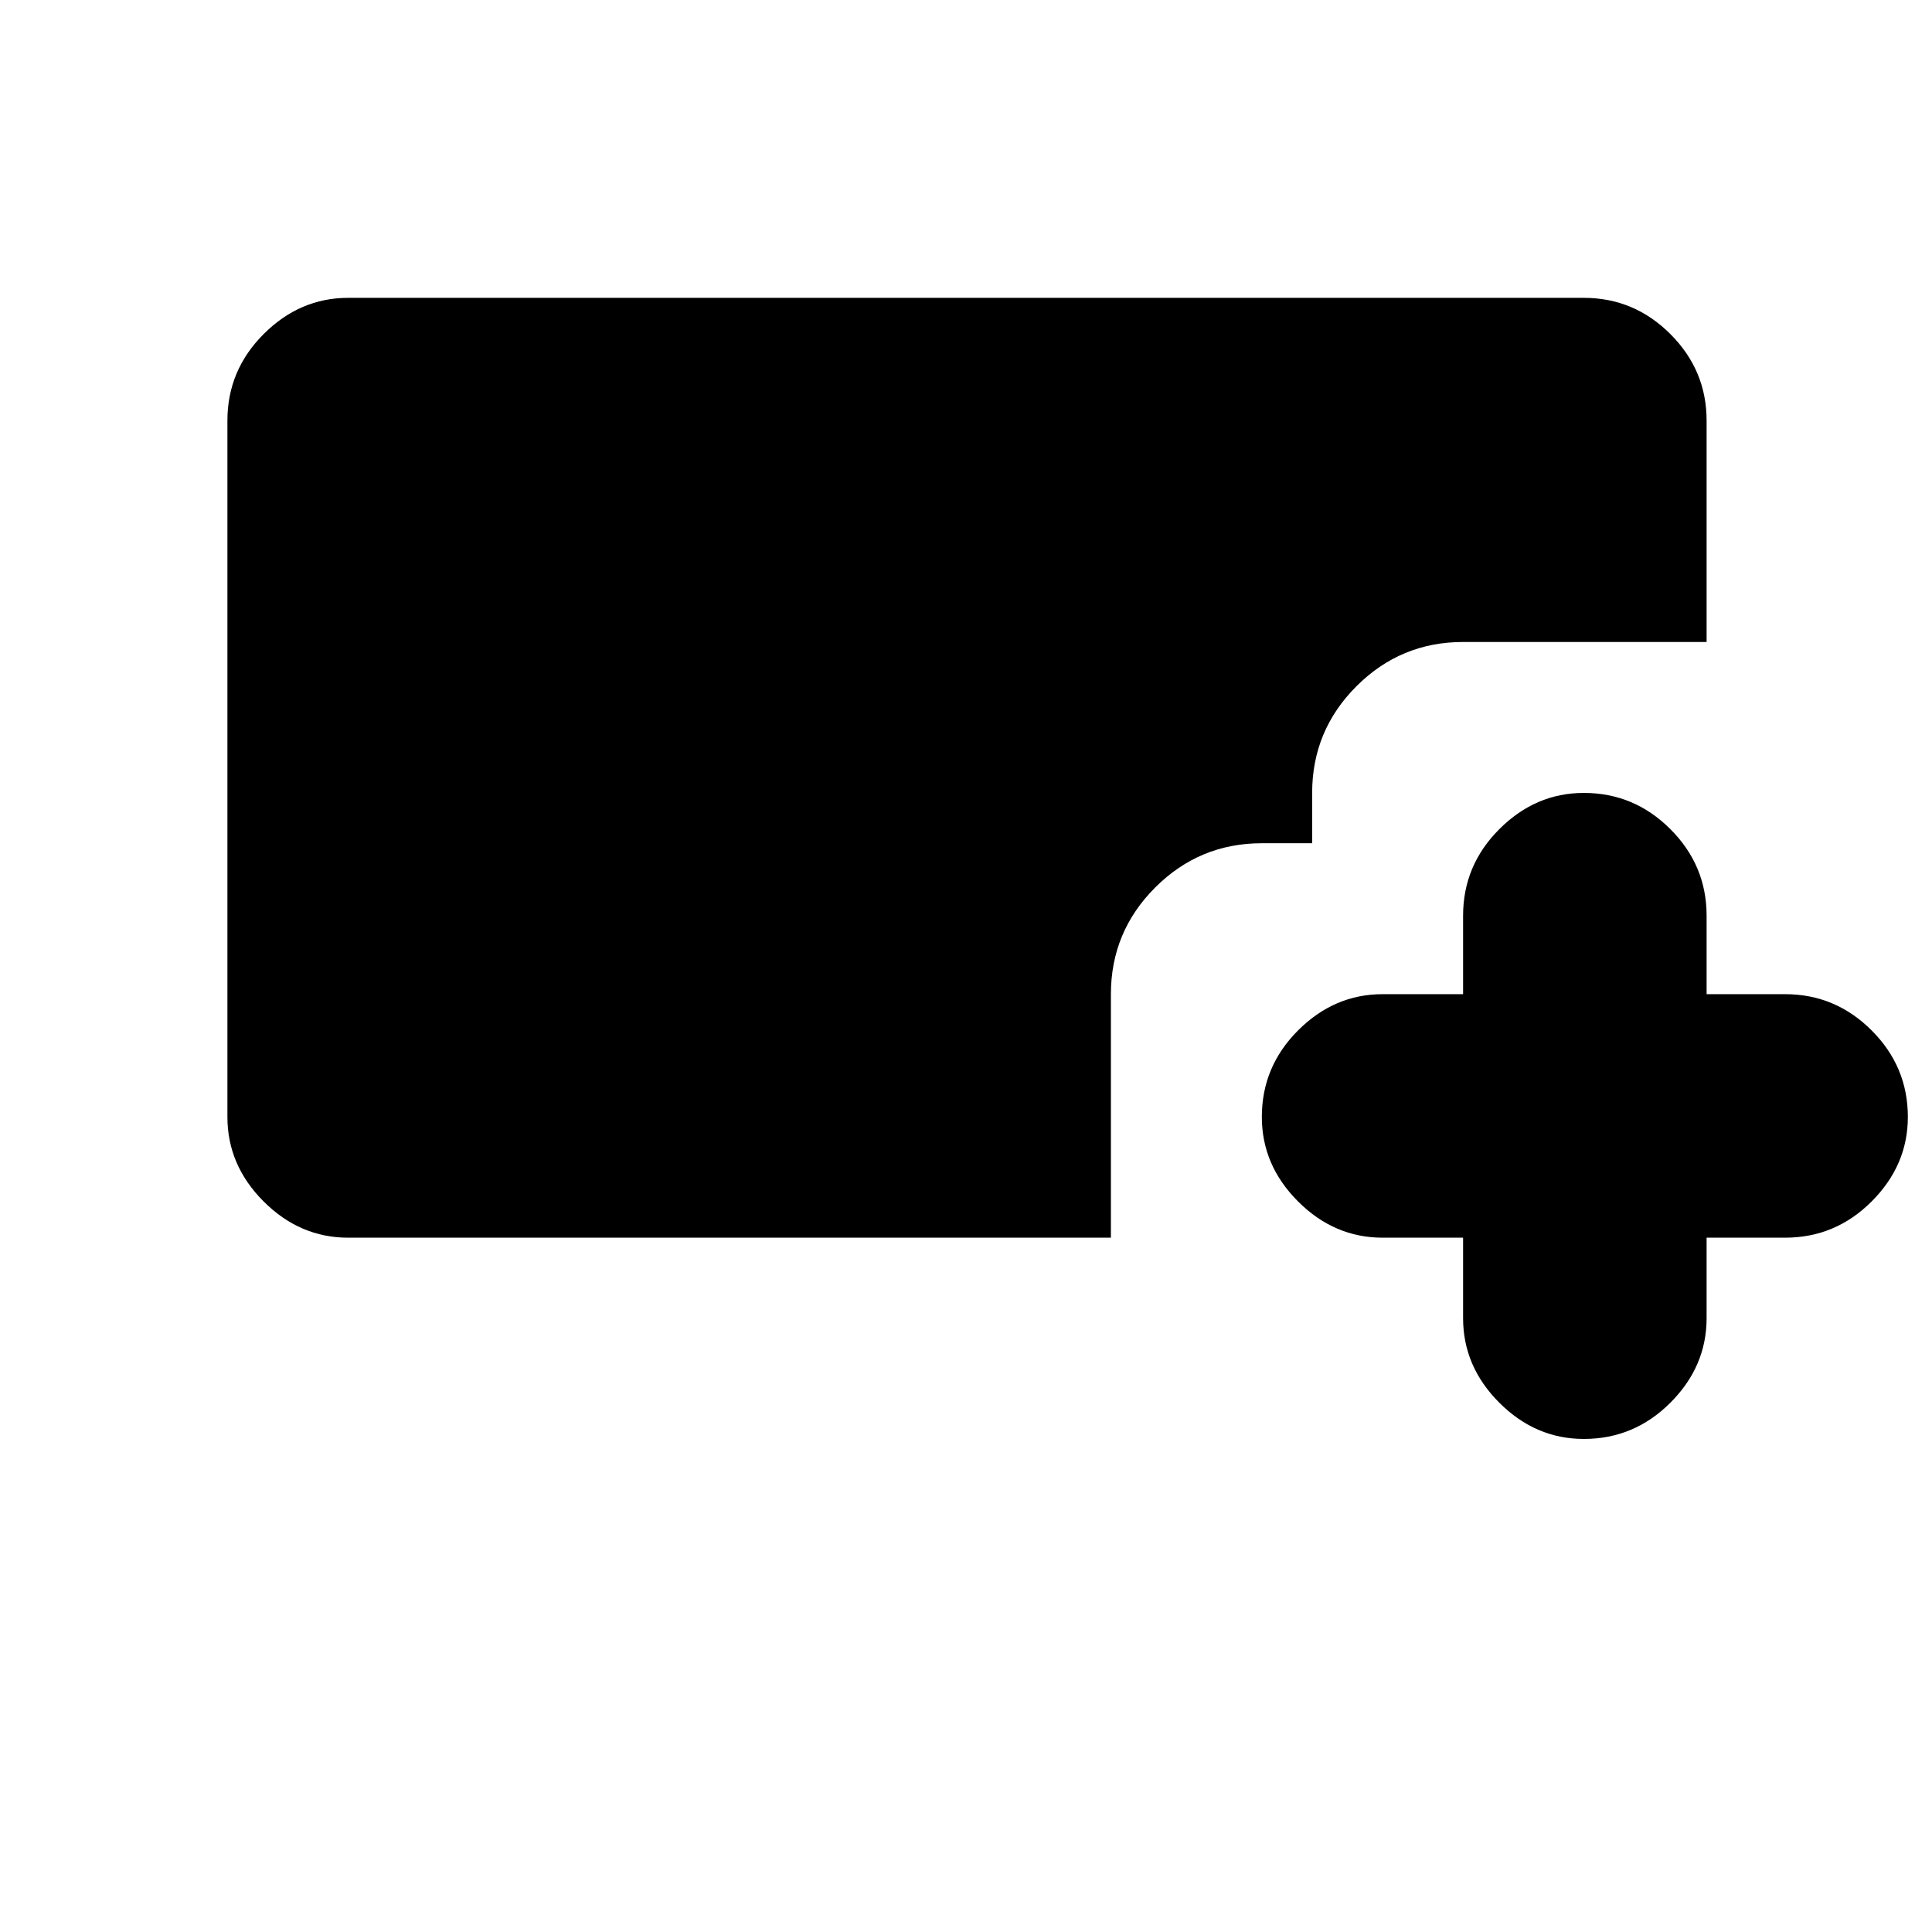 <svg xmlns="http://www.w3.org/2000/svg" height="24" width="24"><path d="M19.675 17.875q-.6 0-1.05-.45-.45-.45-.45-1.05v-1h-1q-.6 0-1.05-.45-.45-.45-.45-1.05 0-.625.45-1.075.45-.45 1.05-.45h1v-.975q0-.625.45-1.075.45-.45 1.05-.45.625 0 1.075.45.45.45.45 1.075v.975h.975q.625 0 1.075.45.45.45.45 1.075 0 .6-.45 1.05-.45.45-1.075.45H21.2v1q0 .6-.45 1.05-.45.45-1.075.45Zm-15.35-2.5q-.6 0-1.05-.45-.45-.45-.45-1.05v-8.65q0-.625.45-1.075.45-.45 1.05-.45h15.35q.625 0 1.075.45.45.45.45 1.075v2.75h-3.025q-.775 0-1.325.55-.55.55-.55 1.325v.625h-.625q-.775 0-1.325.55-.55.55-.55 1.325v3.025Z"/></svg>